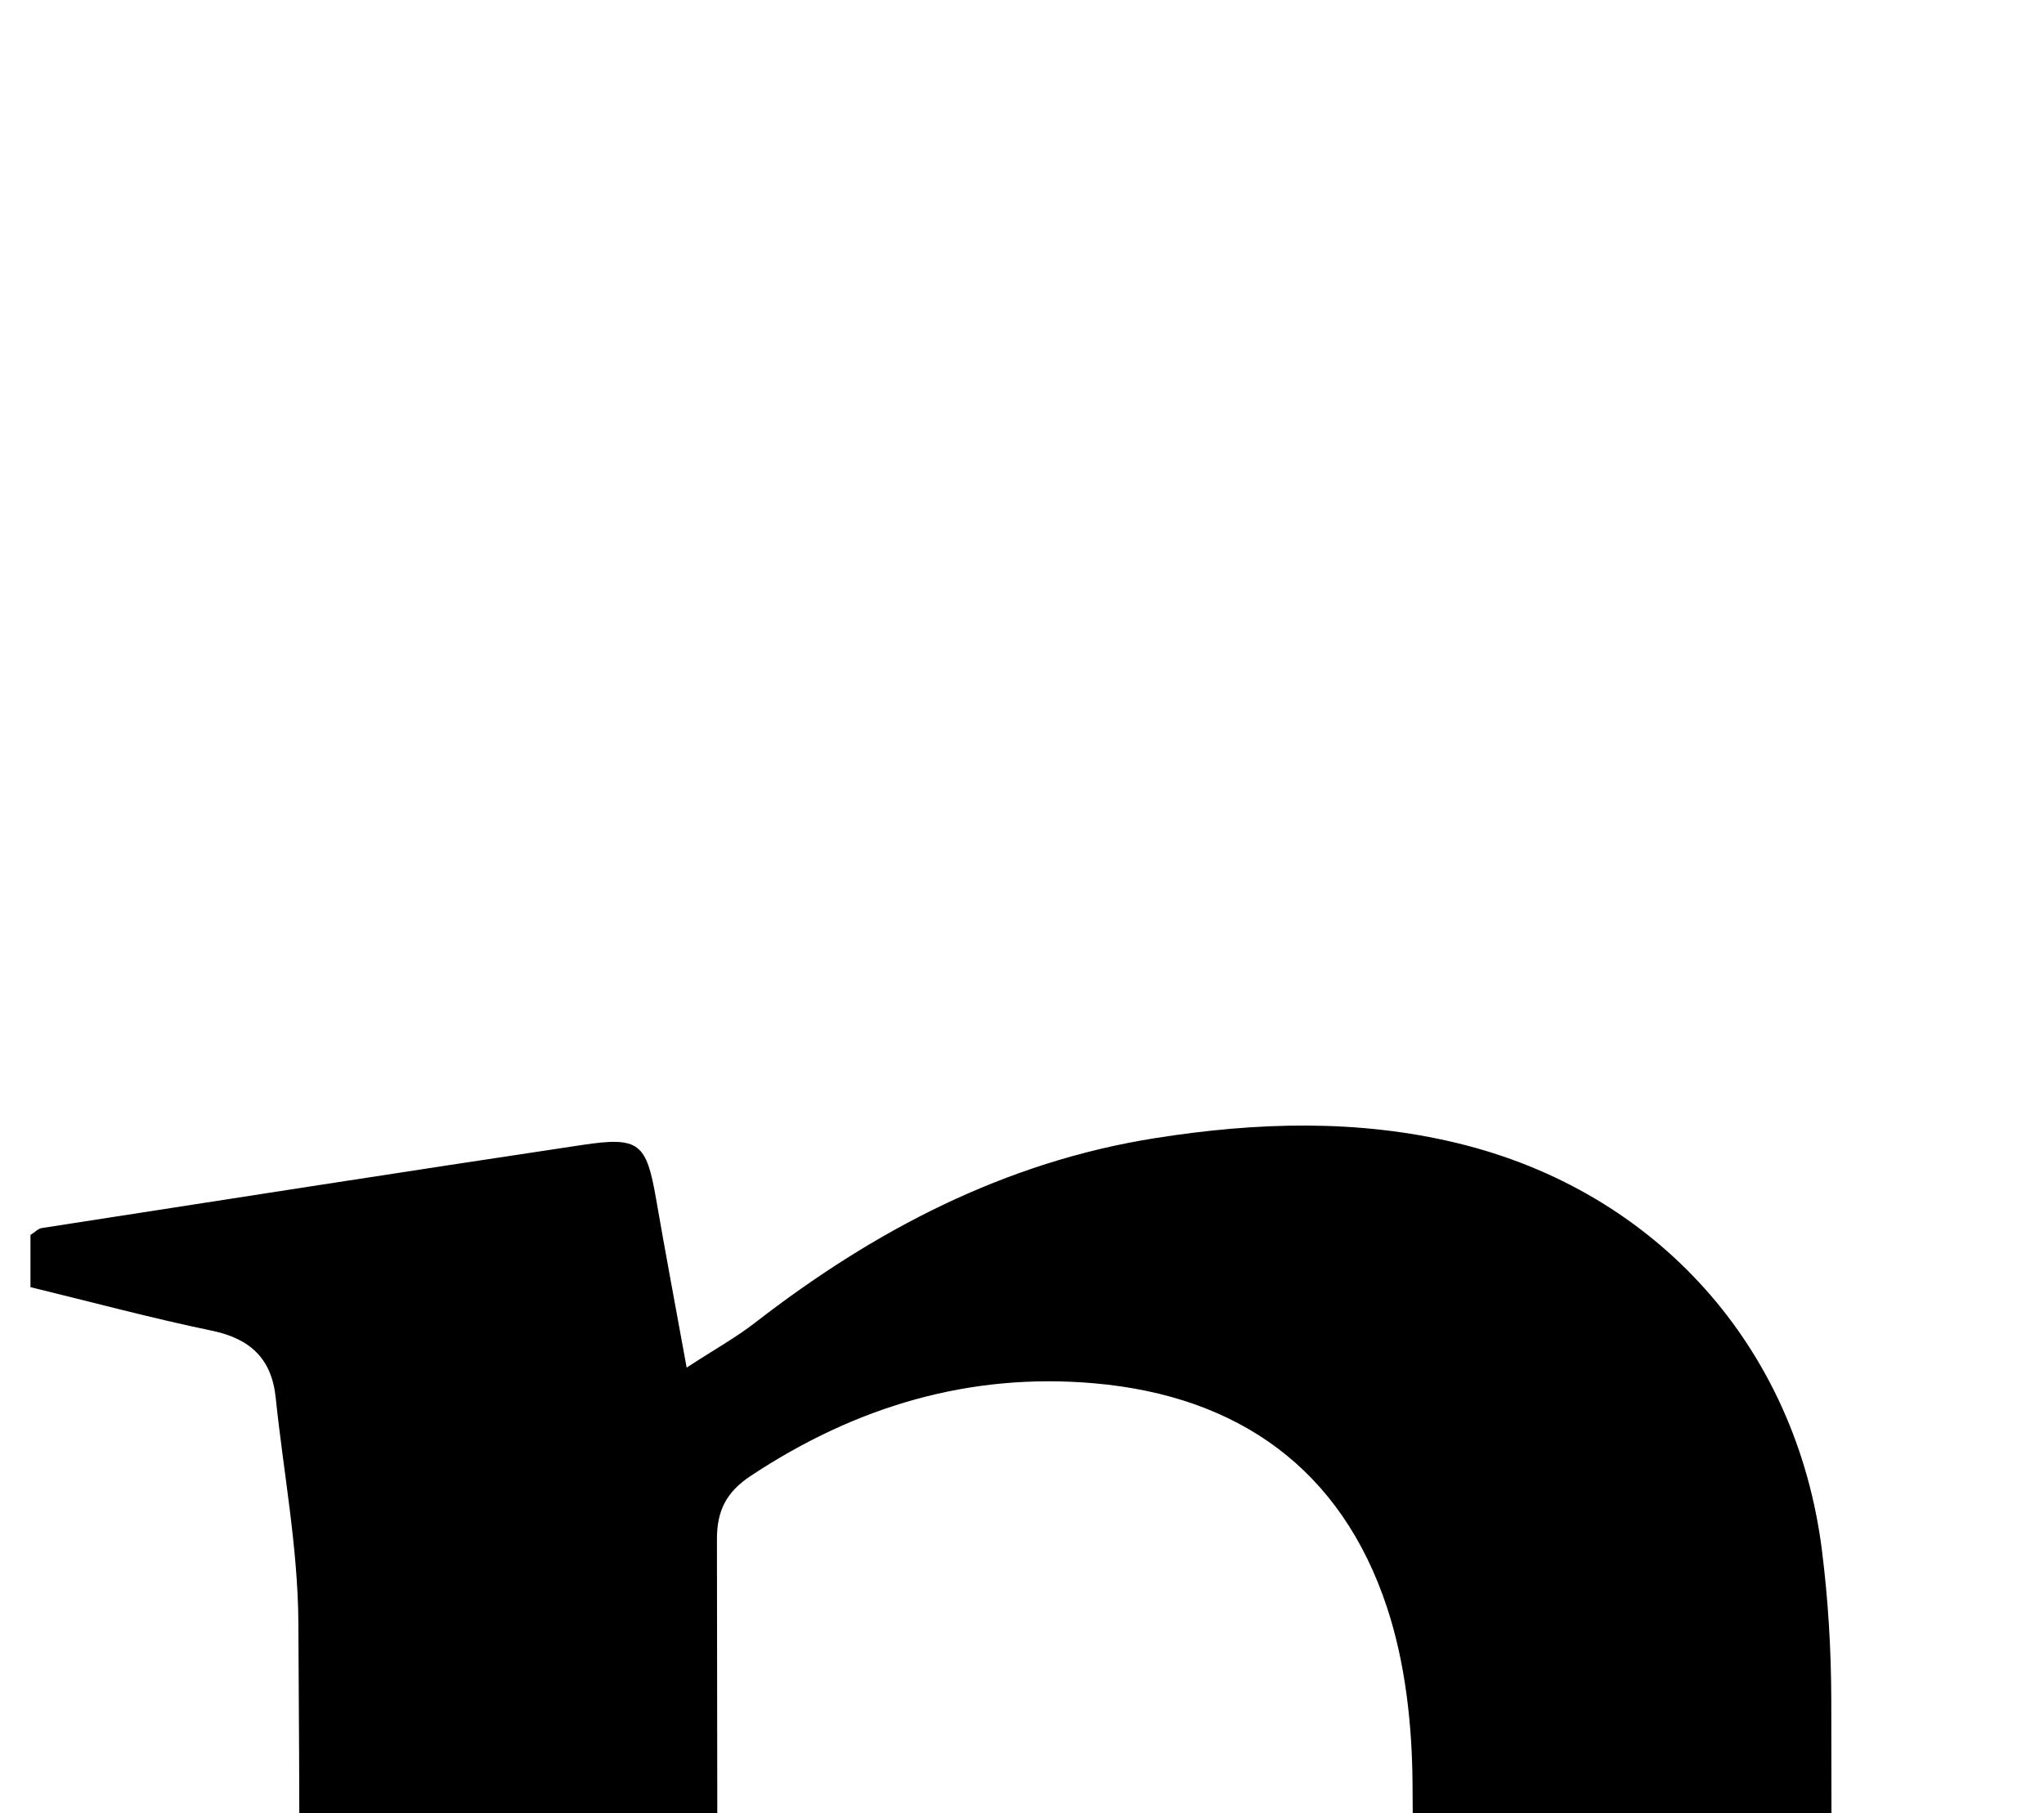 <?xml version="1.0" encoding="iso-8859-1"?>
<!-- Generator: Adobe Illustrator 25.2.1, SVG Export Plug-In . SVG Version: 6.00 Build 0)  -->
<svg version="1.1" xmlns="http://www.w3.org/2000/svg" xmlns:xlink="http://www.w3.org/1999/xlink" x="0px" y="0px"
	 viewBox="0 0 171.579 152.231" style="enable-background:new 0 0 171.579 152.231;" xml:space="preserve">
<g>
	<path d="M5.155,246.715c-1.153-3.01,0.076-4.443,2.783-5.293c4.281-1.346,8.48-2.953,12.751-4.333
		c2.935-0.948,4.37-2.844,4.363-5.907c-0.005-1.999,0.079-3.999,0.08-5.998c0.006-29.665,0.117-59.331-0.086-88.994
		c-0.043-6.287-1.249-12.565-1.904-18.849c-0.34-3.266-2.137-4.944-5.357-5.613c-5.031-1.044-10-2.384-15.228-3.655
		c0-1.64,0-3.05,0-4.382c0.397-0.252,0.65-0.534,0.94-0.579c15.127-2.346,30.252-4.71,45.39-6.98
		c4.802-0.72,5.376-0.161,6.202,4.617c0.756,4.375,1.58,8.738,2.551,14.078c2.355-1.534,4.144-2.529,5.743-3.769
		c10.023-7.771,20.984-13.515,33.643-15.507c8.442-1.328,16.902-1.601,25.301,0.427c16.699,4.033,28.464,17.104,30.615,34.215
		c0.518,4.12,0.77,8.299,0.781,12.452c0.068,26.665,0.033,53.33,0.038,79.995c0,2.5,0.121,5.002,0.04,7.498
		c-0.125,3.842,1.4,6.19,5.274,7.321c4.924,1.438,9.714,3.338,14.785,5.117c0.089,1.341,0.174,2.61,0.277,4.16
		c-25.378,0-50.485,0-75.879,0c-0.85-2.538-0.572-4.232,2.457-5.139c4.298-1.286,8.449-3.061,12.746-4.351
		c3.165-0.951,4.73-2.895,4.935-6.079c0.118-1.827,0.255-3.657,0.257-5.486c0.018-25.332,0.123-50.665-0.081-75.995
		c-0.04-4.929-0.607-10.08-2.144-14.727c-3.841-11.621-12.487-17.75-24.556-18.812c-10.5-0.924-20.076,1.956-28.856,7.774
		c-2.058,1.364-2.838,2.931-2.834,5.326c0.062,33.331,0.033,66.663,0.111,99.994c0.013,5.388,1.02,6.522,6.106,8.31
		c3.765,1.323,7.51,2.725,11.337,3.84c2.731,0.796,4.038,2.143,2.996,5.324C55.601,246.715,30.346,246.715,5.155,246.715z"/>
</g>
</svg>
